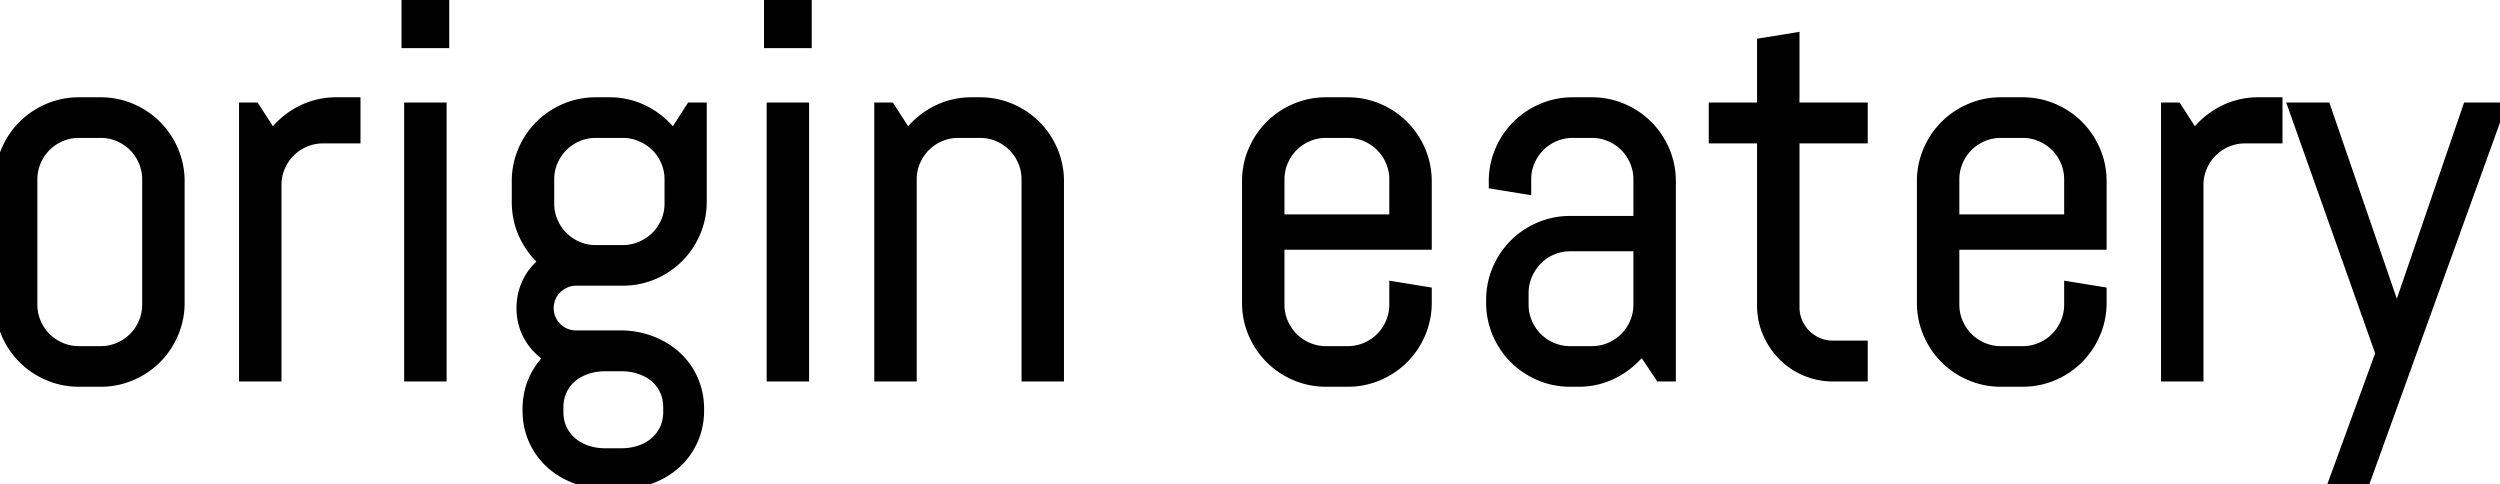 <svg width="232.52" height="45.02" viewBox="0 0 232.52 45.02" xmlns="http://www.w3.org/2000/svg"><g id="svgGroup" stroke-linecap="round" fill-rule="evenodd" font-size="9pt" stroke="#000" stroke-width="0.25mm" fill="black" style="stroke:#000;stroke-width:0.25mm;fill:black"><path d="M 232.52 10.01 L 219.873 45.02 L 216.968 45.02 L 221.411 32.861 L 213.306 10.01 L 216.309 10.01 L 222.827 28.955 L 222.925 30.249 L 223.023 28.955 L 229.517 10.01 L 232.52 10.01 Z M 98.486 35.01 L 95.484 35.01 L 95.484 16.699 A 4.243 4.243 0 0 0 95.142 15.002 Q 94.8 14.209 94.214 13.623 Q 93.628 13.037 92.835 12.695 A 4.243 4.243 0 0 0 91.138 12.354 L 89.136 12.354 A 4.243 4.243 0 0 0 87.439 12.695 Q 86.646 13.037 86.06 13.623 Q 85.474 14.209 85.132 15.002 A 4.243 4.243 0 0 0 84.79 16.699 L 84.79 35.01 L 81.787 35.01 L 81.787 10.01 L 82.788 10.01 L 84.424 12.549 A 7.505 7.505 0 0 1 87 10.339 A 7.135 7.135 0 0 1 90.381 9.521 L 91.138 9.521 A 7.193 7.193 0 0 1 93.994 10.095 Q 95.337 10.669 96.338 11.67 Q 97.339 12.671 97.913 14.014 A 7.193 7.193 0 0 1 98.486 16.87 L 98.486 35.01 Z M 57.666 45.02 L 56.421 45.02 A 8.148 8.148 0 0 1 53.733 44.58 A 7.763 7.763 0 0 1 53.565 44.519 A 7.321 7.321 0 0 1 51.542 43.388 A 6.878 6.878 0 0 1 51.221 43.115 A 6.489 6.489 0 0 1 49.646 40.942 A 6.537 6.537 0 0 1 49.086 38.626 A 7.701 7.701 0 0 1 49.072 38.159 L 49.072 38.062 A 6.961 6.961 0 0 1 49.293 36.285 A 6.114 6.114 0 0 1 49.609 35.376 A 6.696 6.696 0 0 1 51.074 33.252 A 5.274 5.274 0 0 1 49.207 31.335 Q 48.511 30.127 48.511 28.662 Q 48.511 27.344 49.072 26.208 Q 49.634 25.073 50.61 24.365 A 7.523 7.523 0 0 1 48.755 21.899 Q 48.071 20.459 48.071 18.75 L 48.071 16.87 A 7.193 7.193 0 0 1 48.645 14.014 Q 49.219 12.671 50.22 11.67 Q 51.221 10.669 52.564 10.095 A 7.193 7.193 0 0 1 55.42 9.521 L 56.665 9.521 A 7.135 7.135 0 0 1 60.047 10.339 A 7.505 7.505 0 0 1 62.622 12.549 L 64.258 10.01 L 65.259 10.01 L 65.259 18.75 A 7.193 7.193 0 0 1 64.685 21.606 Q 64.111 22.949 63.11 23.95 Q 62.109 24.951 60.767 25.525 A 7.193 7.193 0 0 1 57.91 26.099 L 53.565 26.099 A 2.365 2.365 0 0 0 52.588 26.306 A 2.831 2.831 0 0 0 51.77 26.855 A 2.375 2.375 0 0 0 51.221 27.673 A 2.581 2.581 0 0 0 51.026 28.662 A 2.491 2.491 0 0 0 51.221 29.639 A 2.539 2.539 0 0 0 51.77 30.457 A 2.539 2.539 0 0 0 52.588 31.006 A 2.491 2.491 0 0 0 53.565 31.201 L 57.666 31.201 A 8.148 8.148 0 0 1 60.354 31.641 A 7.763 7.763 0 0 1 60.523 31.702 A 7.321 7.321 0 0 1 62.545 32.833 A 6.878 6.878 0 0 1 62.866 33.105 A 6.489 6.489 0 0 1 64.441 35.278 A 6.537 6.537 0 0 1 65.001 37.594 A 7.701 7.701 0 0 1 65.015 38.062 L 65.015 38.159 A 6.965 6.965 0 0 1 64.75 40.104 A 6.253 6.253 0 0 1 64.441 40.942 Q 63.867 42.212 62.866 43.115 A 7.175 7.175 0 0 1 60.689 44.455 A 8.173 8.173 0 0 1 60.523 44.519 A 8.087 8.087 0 0 1 57.761 45.019 A 9.107 9.107 0 0 1 57.666 45.02 Z M 125.342 35.498 L 123.34 35.498 A 7.193 7.193 0 0 1 120.484 34.924 Q 119.141 34.351 118.14 33.35 Q 117.139 32.349 116.565 31.006 A 7.193 7.193 0 0 1 115.991 28.149 L 115.991 16.87 A 7.193 7.193 0 0 1 116.565 14.014 Q 117.139 12.671 118.14 11.67 Q 119.141 10.669 120.484 10.095 A 7.193 7.193 0 0 1 123.34 9.521 L 125.342 9.521 A 7.193 7.193 0 0 1 128.198 10.095 Q 129.541 10.669 130.542 11.67 Q 131.543 12.671 132.117 14.014 A 7.193 7.193 0 0 1 132.691 16.87 L 132.691 22.754 L 118.994 22.754 L 118.994 28.32 A 4.243 4.243 0 0 0 119.336 30.017 Q 119.678 30.811 120.264 31.396 Q 120.85 31.982 121.643 32.324 A 4.243 4.243 0 0 0 123.34 32.666 L 125.342 32.666 A 4.243 4.243 0 0 0 127.039 32.324 Q 127.832 31.982 128.418 31.396 Q 129.004 30.811 129.346 30.017 A 4.243 4.243 0 0 0 129.688 28.32 L 129.688 26.66 L 132.691 27.148 L 132.691 28.149 A 7.193 7.193 0 0 1 132.117 31.006 Q 131.543 32.349 130.542 33.35 Q 129.541 34.351 128.198 34.924 A 7.193 7.193 0 0 1 125.342 35.498 Z M 188.11 35.498 L 186.109 35.498 A 7.193 7.193 0 0 1 183.252 34.924 Q 181.909 34.351 180.908 33.35 Q 179.907 32.349 179.334 31.006 A 7.193 7.193 0 0 1 178.76 28.149 L 178.76 16.87 A 7.193 7.193 0 0 1 179.334 14.014 Q 179.907 12.671 180.908 11.67 Q 181.909 10.669 183.252 10.095 A 7.193 7.193 0 0 1 186.109 9.521 L 188.11 9.521 A 7.193 7.193 0 0 1 190.967 10.095 Q 192.31 10.669 193.311 11.67 Q 194.312 12.671 194.885 14.014 A 7.193 7.193 0 0 1 195.459 16.87 L 195.459 22.754 L 181.763 22.754 L 181.763 28.32 A 4.243 4.243 0 0 0 182.105 30.017 Q 182.446 30.811 183.032 31.396 Q 183.618 31.982 184.412 32.324 A 4.243 4.243 0 0 0 186.109 32.666 L 188.11 32.666 A 4.243 4.243 0 0 0 189.807 32.324 Q 190.601 31.982 191.187 31.396 Q 191.773 30.811 192.114 30.017 A 4.243 4.243 0 0 0 192.456 28.32 L 192.456 26.66 L 195.459 27.148 L 195.459 28.149 A 7.193 7.193 0 0 1 194.885 31.006 Q 194.312 32.349 193.311 33.35 Q 192.31 34.351 190.967 34.924 A 7.193 7.193 0 0 1 188.11 35.498 Z M 155.396 35.01 L 154.395 35.01 L 152.734 32.52 A 7.771 7.771 0 0 1 150.171 34.68 A 7.064 7.064 0 0 1 146.802 35.498 L 146.045 35.498 A 7.193 7.193 0 0 1 143.189 34.924 Q 141.846 34.351 140.845 33.35 Q 139.844 32.349 139.27 31.006 A 7.193 7.193 0 0 1 138.696 28.149 L 138.696 27.905 A 7.193 7.193 0 0 1 139.27 25.049 Q 139.844 23.706 140.845 22.705 Q 141.846 21.704 143.189 21.13 A 7.193 7.193 0 0 1 146.045 20.557 L 152.393 20.557 L 152.393 16.699 A 4.243 4.243 0 0 0 152.051 15.002 Q 151.709 14.209 151.123 13.623 Q 150.537 13.037 149.744 12.695 A 4.243 4.243 0 0 0 148.047 12.354 L 146.289 12.354 A 4.243 4.243 0 0 0 144.592 12.695 Q 143.799 13.037 143.213 13.623 Q 142.627 14.209 142.285 15.002 A 4.243 4.243 0 0 0 141.943 16.699 L 141.943 17.603 L 138.941 17.114 L 138.941 16.87 A 7.193 7.193 0 0 1 139.514 14.014 Q 140.088 12.671 141.089 11.67 Q 142.09 10.669 143.433 10.095 A 7.193 7.193 0 0 1 146.289 9.521 L 148.047 9.521 A 7.193 7.193 0 0 1 150.903 10.095 Q 152.246 10.669 153.247 11.67 Q 154.248 12.671 154.822 14.014 A 7.193 7.193 0 0 1 155.396 16.87 L 155.396 35.01 Z M 173.242 35.01 L 170.508 35.01 A 6.526 6.526 0 0 1 167.932 34.497 Q 166.724 33.984 165.833 33.081 Q 164.942 32.178 164.417 30.981 Q 163.892 29.785 163.892 28.418 L 163.892 12.866 L 159.4 12.866 L 159.4 10.01 L 163.892 10.01 L 163.892 4.004 L 166.895 3.516 L 166.895 10.01 L 173.242 10.01 L 173.242 12.866 L 166.895 12.866 L 166.895 28.564 A 3.582 3.582 0 0 0 167.053 29.638 A 3.299 3.299 0 0 0 167.175 29.968 A 3.637 3.637 0 0 0 167.944 31.104 A 3.599 3.599 0 0 0 169.092 31.873 A 3.564 3.564 0 0 0 170.461 32.153 A 4.059 4.059 0 0 0 170.508 32.153 L 173.242 32.153 L 173.242 35.01 Z M 9.351 35.498 L 7.349 35.498 A 7.193 7.193 0 0 1 4.492 34.924 Q 3.15 34.351 2.149 33.35 Q 1.148 32.349 0.574 31.006 A 7.193 7.193 0 0 1 0 28.149 L 0 16.87 A 7.193 7.193 0 0 1 0.574 14.014 Q 1.148 12.671 2.149 11.67 Q 3.15 10.669 4.492 10.095 A 7.193 7.193 0 0 1 7.349 9.521 L 9.351 9.521 A 7.193 7.193 0 0 1 12.207 10.095 Q 13.55 10.669 14.551 11.67 Q 15.552 12.671 16.126 14.014 A 7.193 7.193 0 0 1 16.699 16.87 L 16.699 28.149 A 7.193 7.193 0 0 1 16.126 31.006 Q 15.552 32.349 14.551 33.35 Q 13.55 34.351 12.207 34.924 A 7.193 7.193 0 0 1 9.351 35.498 Z M 33.057 12.866 L 30.054 12.866 A 4.243 4.243 0 0 0 28.357 13.208 Q 27.564 13.55 26.978 14.136 Q 26.392 14.722 26.05 15.515 A 4.243 4.243 0 0 0 25.708 17.212 L 25.708 35.01 L 22.705 35.01 L 22.705 10.01 L 23.706 10.01 L 25.342 12.549 A 7.505 7.505 0 0 1 27.918 10.339 A 7.135 7.135 0 0 1 31.299 9.521 L 33.057 9.521 L 33.057 12.866 Z M 211.817 12.866 L 208.814 12.866 A 4.243 4.243 0 0 0 207.117 13.208 Q 206.323 13.55 205.737 14.136 Q 205.151 14.722 204.81 15.515 A 4.243 4.243 0 0 0 204.468 17.212 L 204.468 35.01 L 201.465 35.01 L 201.465 10.01 L 202.466 10.01 L 204.102 12.549 A 7.505 7.505 0 0 1 206.677 10.339 A 7.135 7.135 0 0 1 210.059 9.521 L 211.817 9.521 L 211.817 12.866 Z M 41.065 35.01 L 38.062 35.01 L 38.062 10.01 L 41.065 10.01 L 41.065 35.01 Z M 74.78 35.01 L 71.777 35.01 L 71.777 10.01 L 74.78 10.01 L 74.78 35.01 Z M 13.696 28.32 L 13.696 16.699 A 4.243 4.243 0 0 0 13.355 15.002 Q 13.013 14.209 12.427 13.623 Q 11.841 13.037 11.047 12.695 A 4.243 4.243 0 0 0 9.351 12.354 L 7.349 12.354 A 4.243 4.243 0 0 0 5.652 12.695 Q 4.859 13.037 4.273 13.623 Q 3.687 14.209 3.345 15.002 A 4.243 4.243 0 0 0 3.003 16.699 L 3.003 28.32 A 4.243 4.243 0 0 0 3.345 30.017 Q 3.687 30.811 4.273 31.396 Q 4.859 31.982 5.652 32.324 A 4.243 4.243 0 0 0 7.349 32.666 L 9.351 32.666 A 4.243 4.243 0 0 0 11.047 32.324 Q 11.841 31.982 12.427 31.396 Q 13.013 30.811 13.355 30.017 A 4.243 4.243 0 0 0 13.696 28.32 Z M 62.28 18.921 L 62.28 16.699 A 4.243 4.243 0 0 0 61.939 15.002 Q 61.597 14.209 60.999 13.623 Q 60.401 13.037 59.607 12.695 A 4.243 4.243 0 0 0 57.91 12.354 L 55.42 12.354 A 4.243 4.243 0 0 0 53.723 12.695 Q 52.93 13.037 52.344 13.623 Q 51.758 14.209 51.416 15.002 A 4.243 4.243 0 0 0 51.074 16.699 L 51.074 18.921 A 4.243 4.243 0 0 0 51.416 20.618 Q 51.758 21.411 52.344 21.997 Q 52.93 22.583 53.723 22.925 A 4.243 4.243 0 0 0 55.42 23.267 L 57.91 23.267 A 4.243 4.243 0 0 0 59.607 22.925 Q 60.401 22.583 60.999 21.997 Q 61.597 21.411 61.939 20.618 A 4.243 4.243 0 0 0 62.28 18.921 Z M 152.393 28.32 L 152.393 22.9 L 146.045 22.9 A 4.243 4.243 0 0 0 144.348 23.242 Q 143.555 23.584 142.969 24.182 Q 142.383 24.78 142.041 25.574 A 4.243 4.243 0 0 0 141.699 27.271 L 141.699 28.32 A 4.243 4.243 0 0 0 142.041 30.017 Q 142.383 30.811 142.969 31.396 Q 143.555 31.982 144.348 32.324 A 4.243 4.243 0 0 0 146.045 32.666 L 148.047 32.666 A 4.243 4.243 0 0 0 149.744 32.324 Q 150.537 31.982 151.123 31.396 Q 151.709 30.811 152.051 30.017 A 4.243 4.243 0 0 0 152.393 28.32 Z M 129.688 20.41 L 129.688 16.699 A 4.243 4.243 0 0 0 129.346 15.002 Q 129.004 14.209 128.418 13.623 Q 127.832 13.037 127.039 12.695 A 4.243 4.243 0 0 0 125.342 12.354 L 123.34 12.354 A 4.243 4.243 0 0 0 121.643 12.695 Q 120.85 13.037 120.264 13.623 Q 119.678 14.209 119.336 15.002 A 4.243 4.243 0 0 0 118.994 16.699 L 118.994 20.41 L 129.688 20.41 Z M 192.456 20.41 L 192.456 16.699 A 4.243 4.243 0 0 0 192.114 15.002 Q 191.773 14.209 191.187 13.623 Q 190.601 13.037 189.807 12.695 A 4.243 4.243 0 0 0 188.11 12.354 L 186.109 12.354 A 4.243 4.243 0 0 0 184.412 12.695 Q 183.618 13.037 183.032 13.623 Q 182.446 14.209 182.105 15.002 A 4.243 4.243 0 0 0 181.763 16.699 L 181.763 20.41 L 192.456 20.41 Z M 62.158 38.306 L 62.158 37.915 A 4.1 4.1 0 0 0 62.053 36.969 A 3.401 3.401 0 0 0 61.817 36.292 A 3.507 3.507 0 0 0 60.889 35.083 A 4.14 4.14 0 0 0 59.823 34.444 A 4.888 4.888 0 0 0 59.509 34.326 A 5.176 5.176 0 0 0 58.044 34.062 A 5.939 5.939 0 0 0 57.813 34.058 L 56.275 34.058 A 5.394 5.394 0 0 0 54.943 34.218 A 4.894 4.894 0 0 0 54.578 34.326 A 4.487 4.487 0 0 0 53.626 34.773 A 3.937 3.937 0 0 0 53.198 35.083 A 3.507 3.507 0 0 0 52.271 36.292 A 3.542 3.542 0 0 0 51.956 37.421 A 4.4 4.4 0 0 0 51.929 37.915 L 51.929 38.306 A 4.079 4.079 0 0 0 52.025 39.207 A 3.302 3.302 0 0 0 52.271 39.917 A 3.666 3.666 0 0 0 53.198 41.125 A 4.056 4.056 0 0 0 54.335 41.805 A 4.743 4.743 0 0 0 54.578 41.895 A 5.176 5.176 0 0 0 56.043 42.159 A 5.939 5.939 0 0 0 56.275 42.163 L 57.813 42.163 A 5.394 5.394 0 0 0 59.144 42.002 A 4.894 4.894 0 0 0 59.509 41.895 A 4.305 4.305 0 0 0 60.523 41.402 A 3.857 3.857 0 0 0 60.889 41.125 A 3.666 3.666 0 0 0 61.817 39.917 Q 62.158 39.209 62.158 38.306 Z M 41.309 4.004 L 37.817 4.004 L 37.817 0 L 41.309 0 L 41.309 4.004 Z M 75.025 4.004 L 71.533 4.004 L 71.533 0 L 75.025 0 L 75.025 4.004 Z" vector-effect="non-scaling-stroke"/></g></svg>